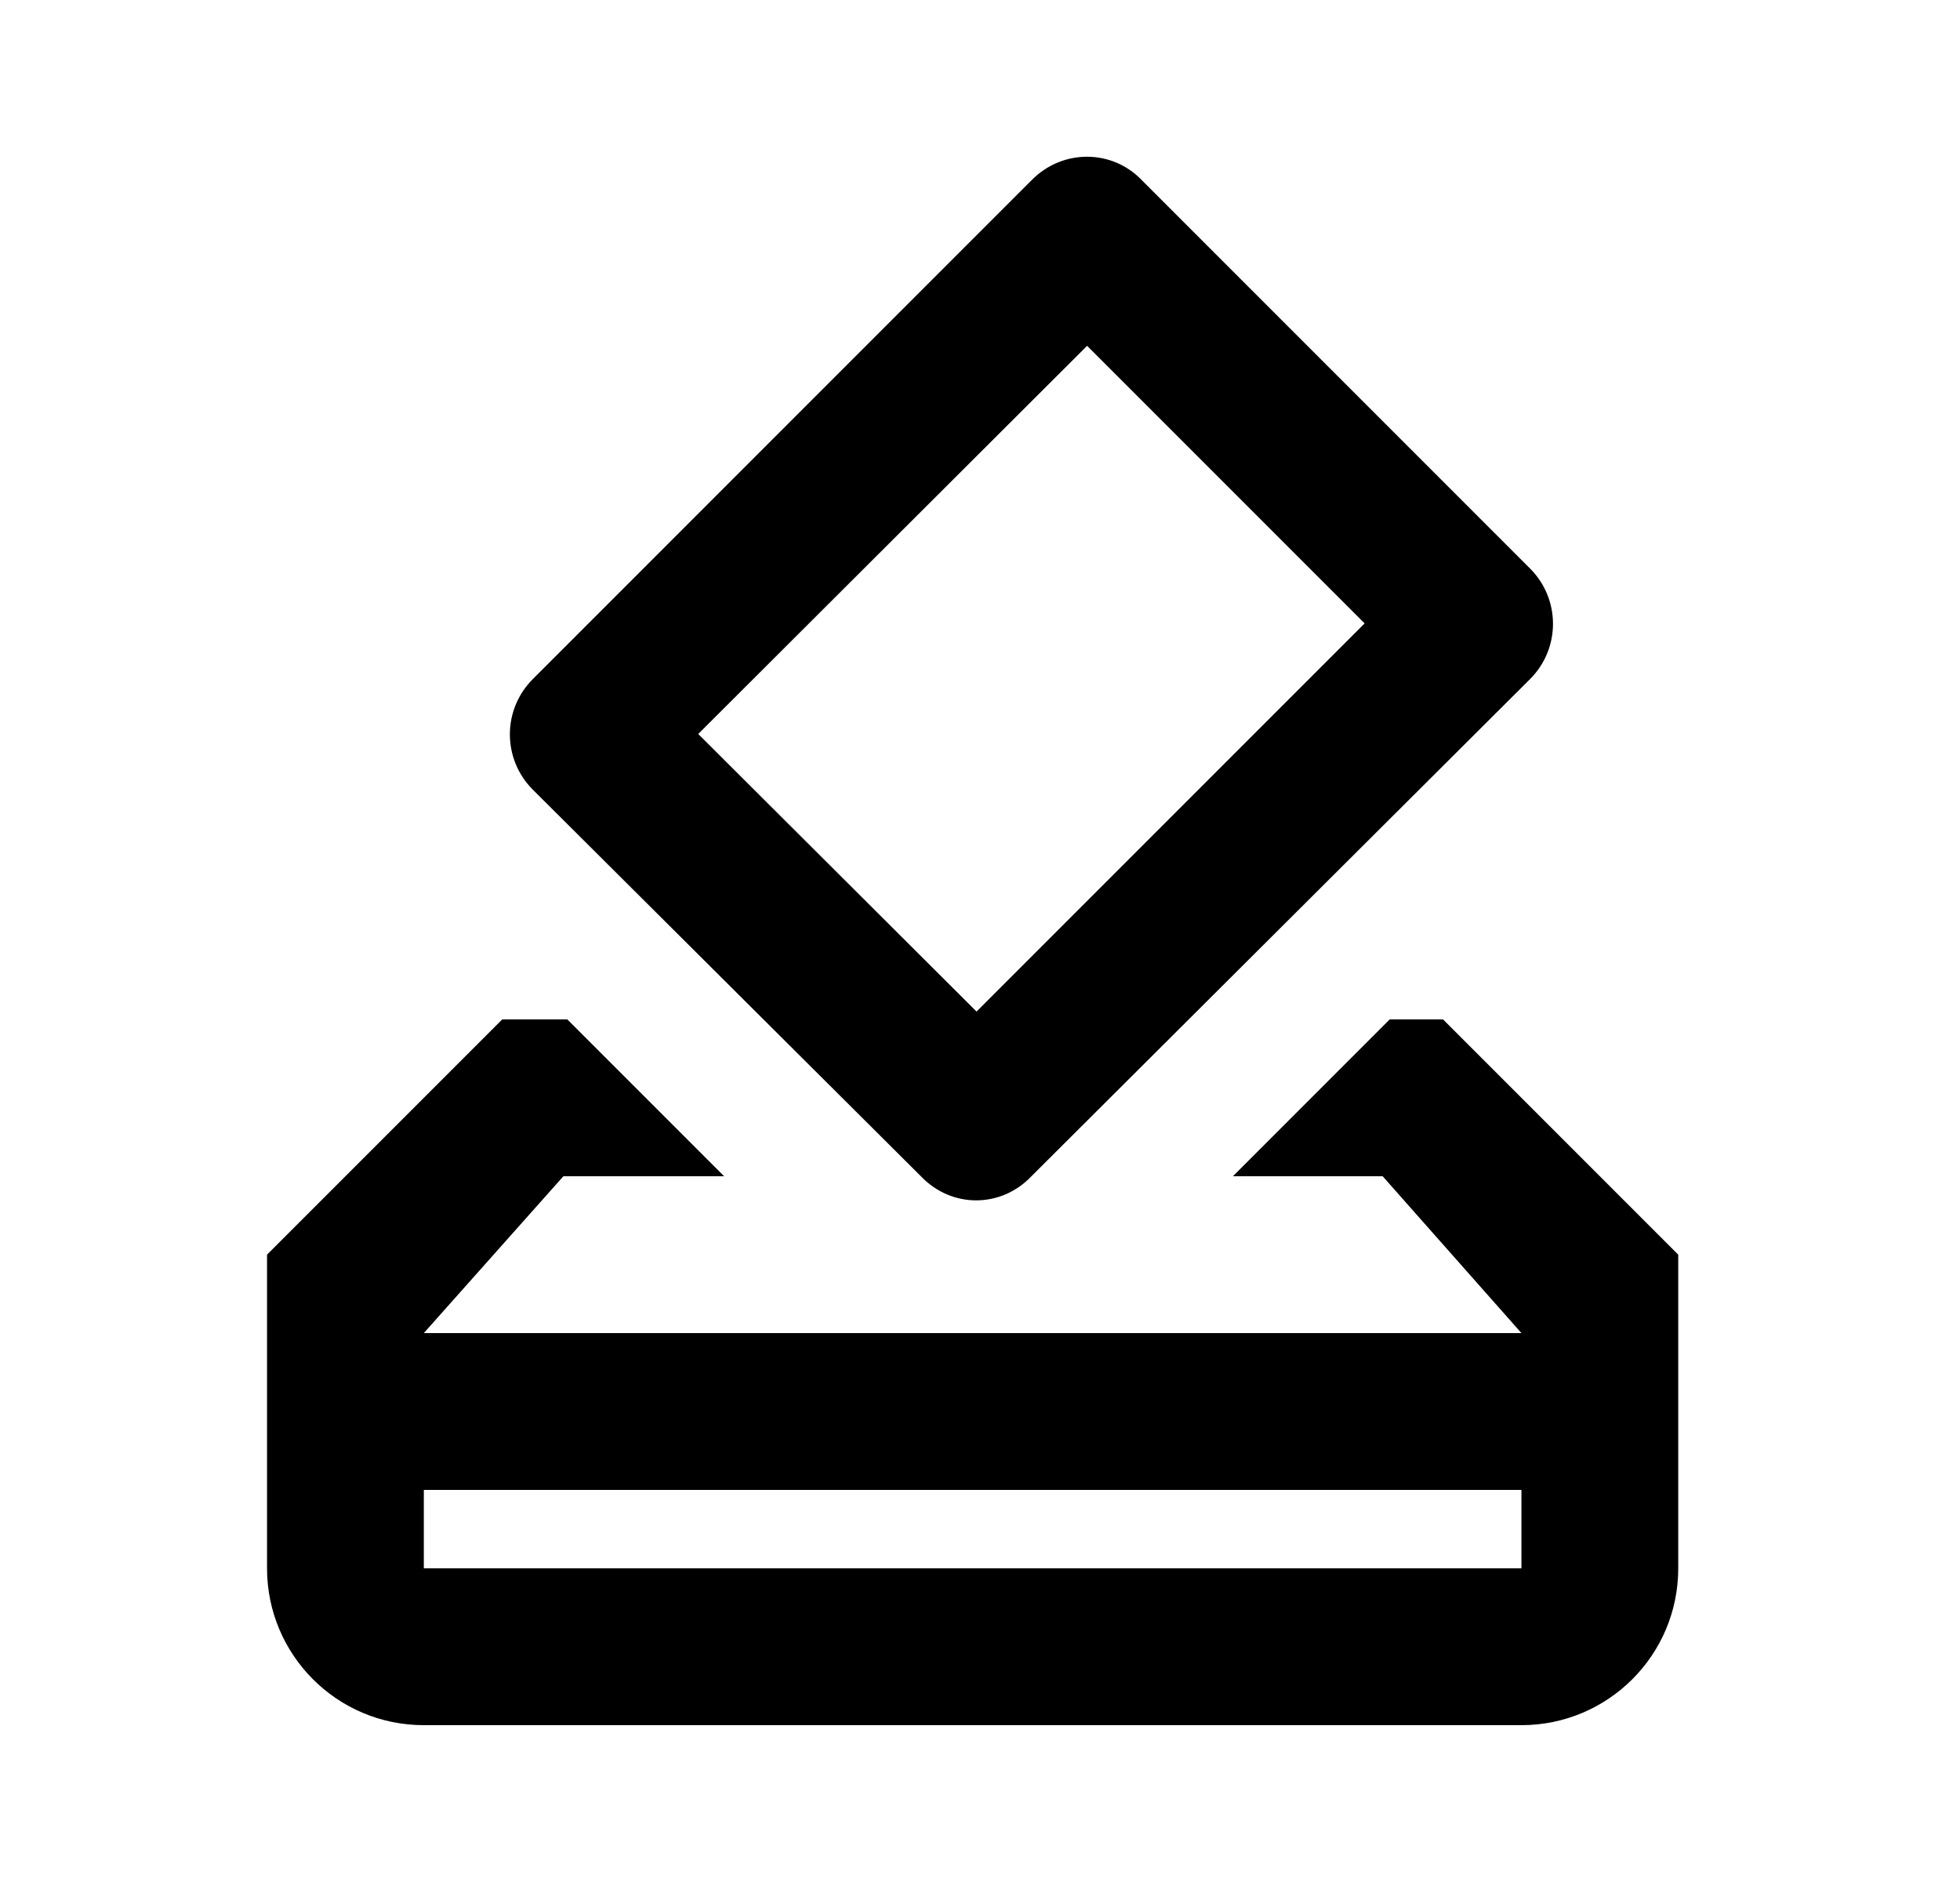 <svg width="25" height="24" viewBox="0 0 25 24" fill="none" xmlns="http://www.w3.org/2000/svg">
<g id="1041">
<path id="Vector" d="M18.406 13L21.406 16V20C21.406 21.11 20.506 22 19.406 22H5.406C4.296 22 3.406 21.1 3.406 20V16L6.406 13H7.236L9.236 15H7.186L5.406 17H19.406L17.636 15H15.726L17.726 13H18.406ZM19.406 20V19H5.406V20H19.406ZM11.746 15L6.796 10.07C6.406 9.68 6.406 9.05 6.796 8.66L13.166 2.29C13.556 1.9 14.186 1.9 14.566 2.3L19.516 7.25C19.906 7.64 19.906 8.27 19.516 8.66L13.156 15C12.766 15.41 12.136 15.41 11.746 15ZM13.866 4.41L8.906 9.36L12.456 12.9L17.406 7.95L13.866 4.41Z" fill="black"/>
</g>
</svg>
